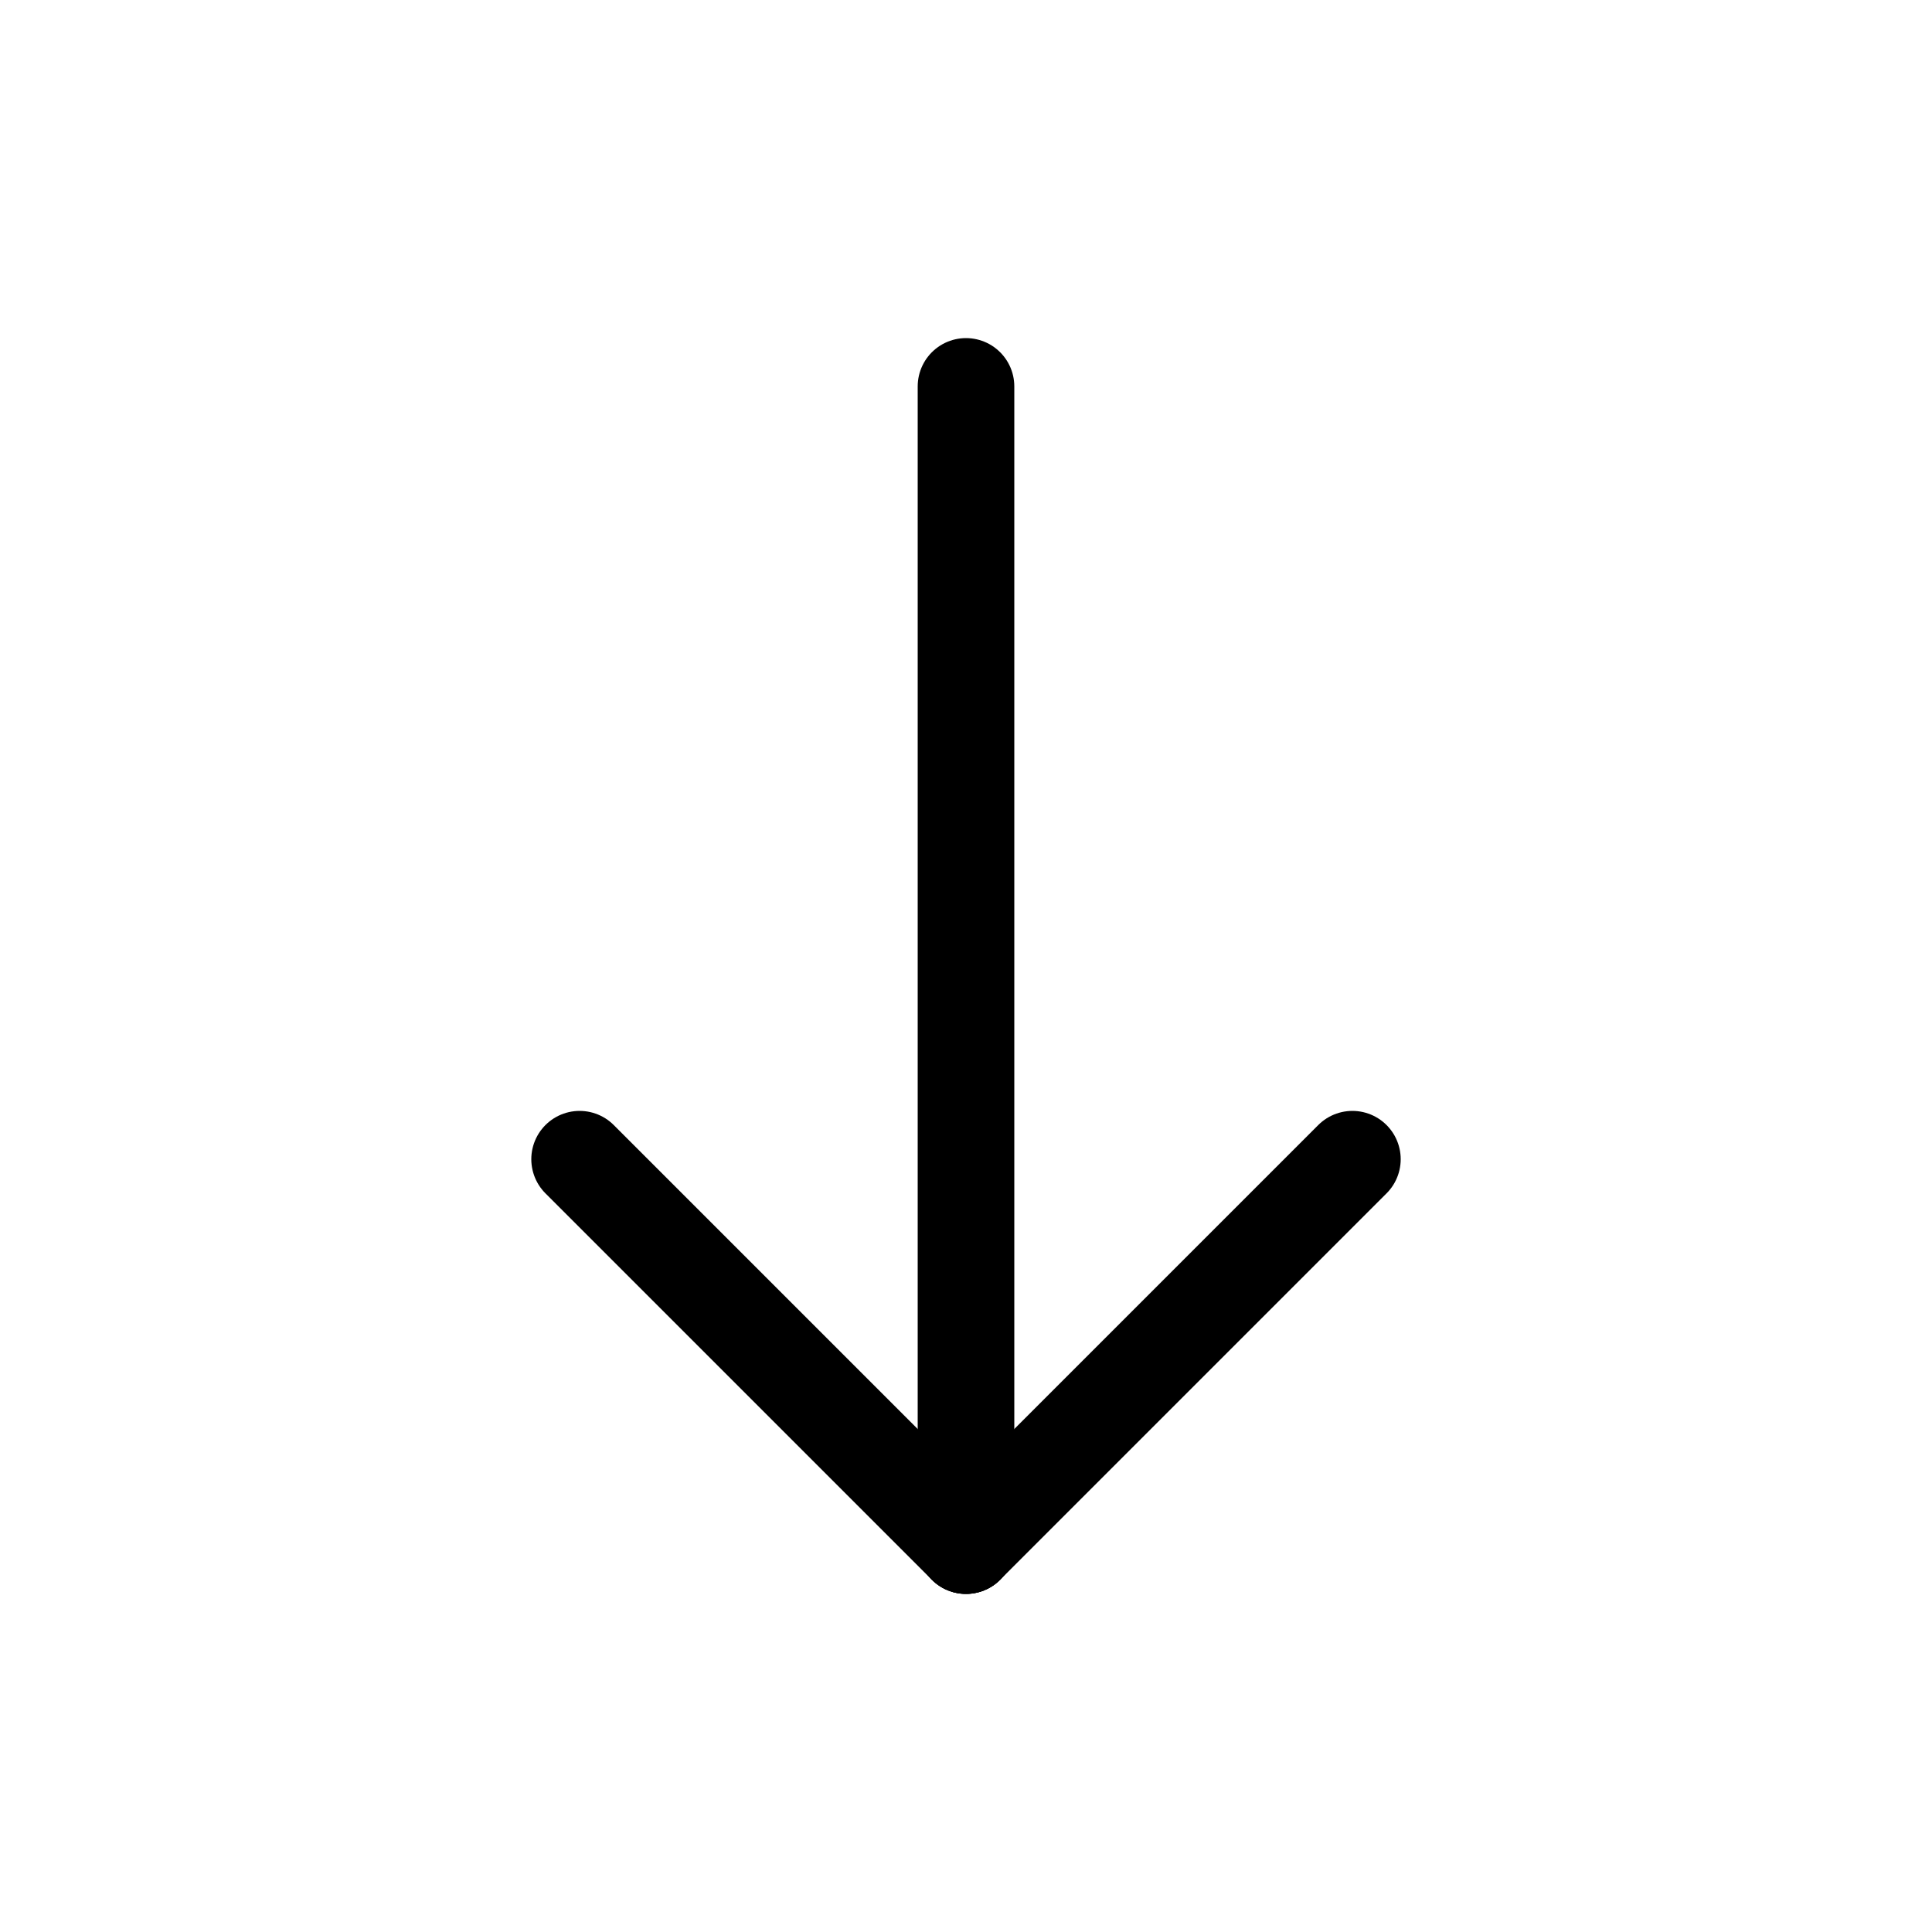 <svg id="Set_1" data-name="Set 1" xmlns="http://www.w3.org/2000/svg" viewBox="0 0 10 10"><defs><style>.cls-1{fill:none;stroke:#000;stroke-linecap:round;stroke-linejoin:round;stroke-width:0.5px;}</style></defs><title>Set_1</title><line class="cls-1" x1="5" y1="8" x2="5" y2="2"/><line class="cls-1" x1="3" y1="6" x2="5" y2="8"/><line class="cls-1" x1="5" y1="8" x2="7" y2="6"/></svg>